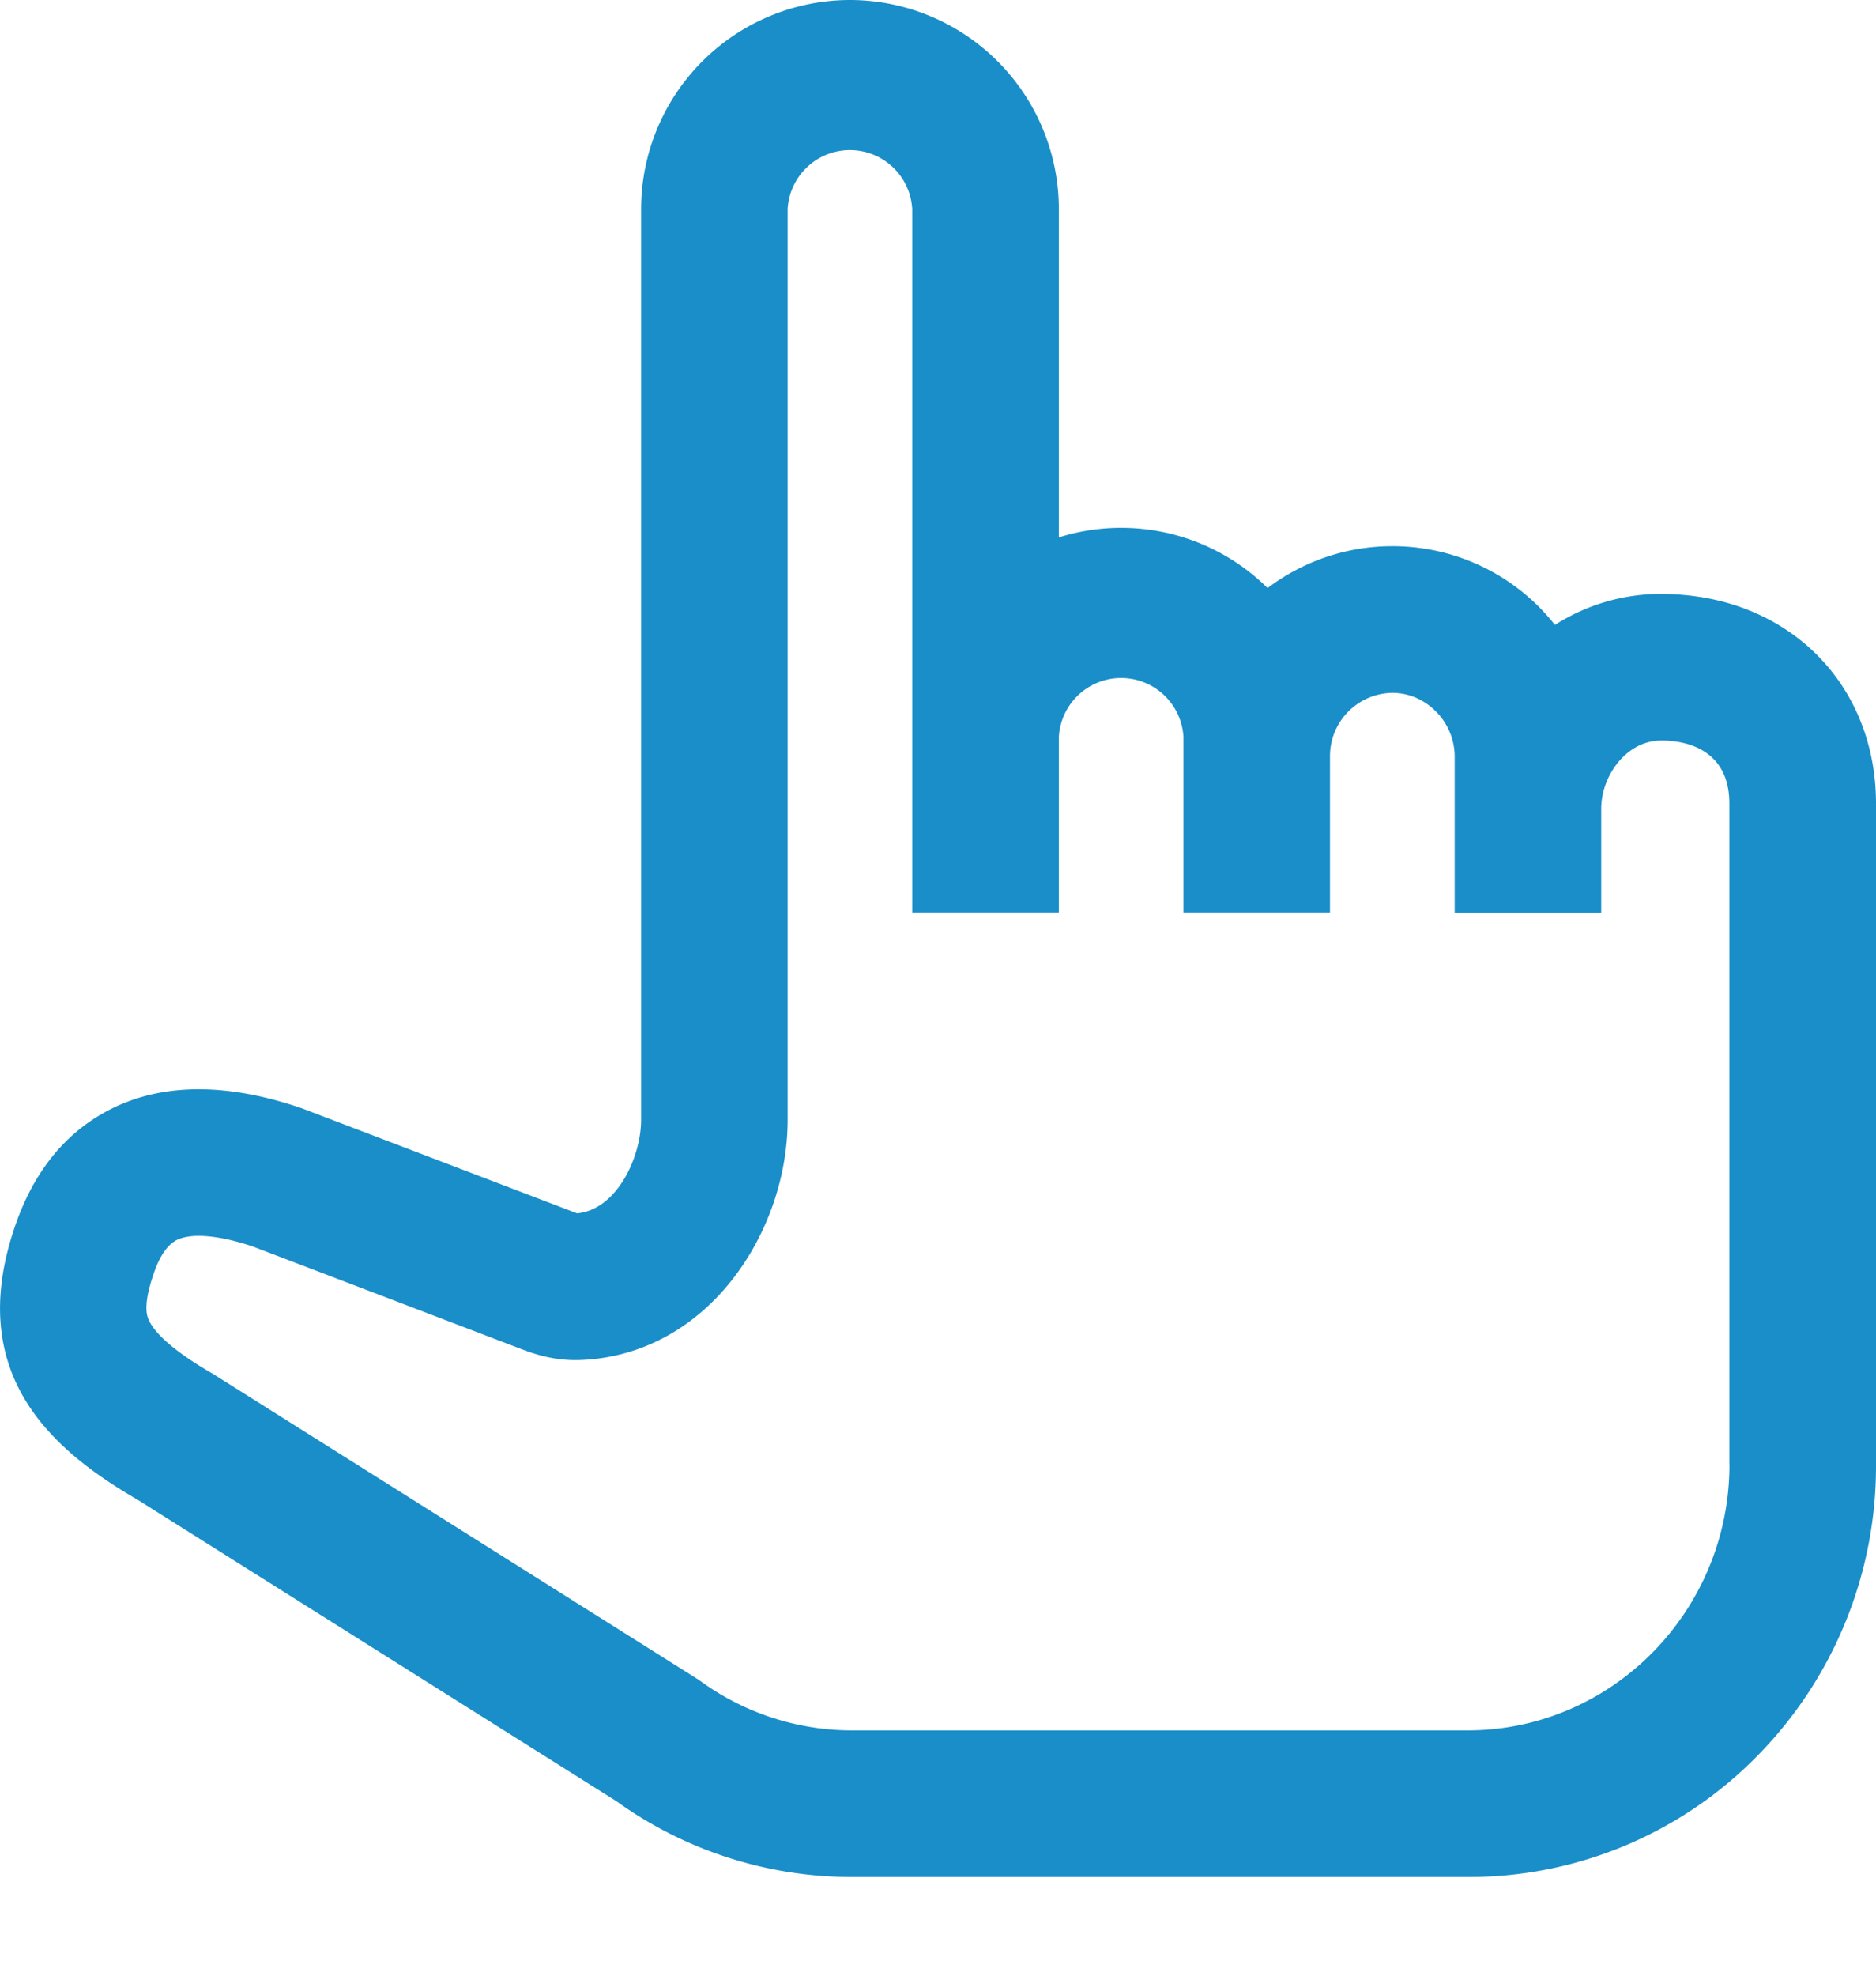 <svg width="19" height="20" fill="none" xmlns="http://www.w3.org/2000/svg"><path d="M16.826 6.012c-.387 0-.756.11-1.078.314a2.092 2.092 0 00-1.647-.797c-.473 0-.91.158-1.263.424a2.108 2.108 0 00-2.114-.513V2.115A2.118 2.118 0 008.609 0a2.118 2.118 0 00-2.116 2.115v9.221c0 .378-.246.911-.649.947l-.007-.003-2.76-1.053-.024-.009c-.75-.256-1.395-.255-1.918.003-.465.23-.798.638-.99 1.213-.503 1.497.401 2.256 1.252 2.75l4.845 3.049a4.083 4.083 0 002.39.768h6.23a4.09 4.09 0 002.938-1.228 4.177 4.177 0 001.2-2.95V8.136c0-1.23-.914-2.123-2.174-2.123zm.69 8.812c0 1.485-1.19 2.693-2.654 2.693h-6.23a2.611 2.611 0 01-1.54-.501l-.02-.014-4.896-3.082-.024-.015c-.443-.256-.594-.433-.642-.536-.02-.043-.066-.142.042-.463.062-.187.143-.306.24-.354.148-.073.428-.048.77.067l2.75 1.05.008.003c.194.071.376.103.557.096 1.297-.05 2.1-1.301 2.1-2.432v-9.22a.632.632 0 011.262 0V9.24h1.485V7.46a.632.632 0 011.262 0v1.78h1.484V7.66a.64.64 0 01.631-.646c.166 0 .322.067.442.188a.65.65 0 01.19.459v1.58h1.484V8.186c0-.326.25-.69.61-.69.206 0 .688.063.688.64v6.688z" fill="#198EC9"/></svg>